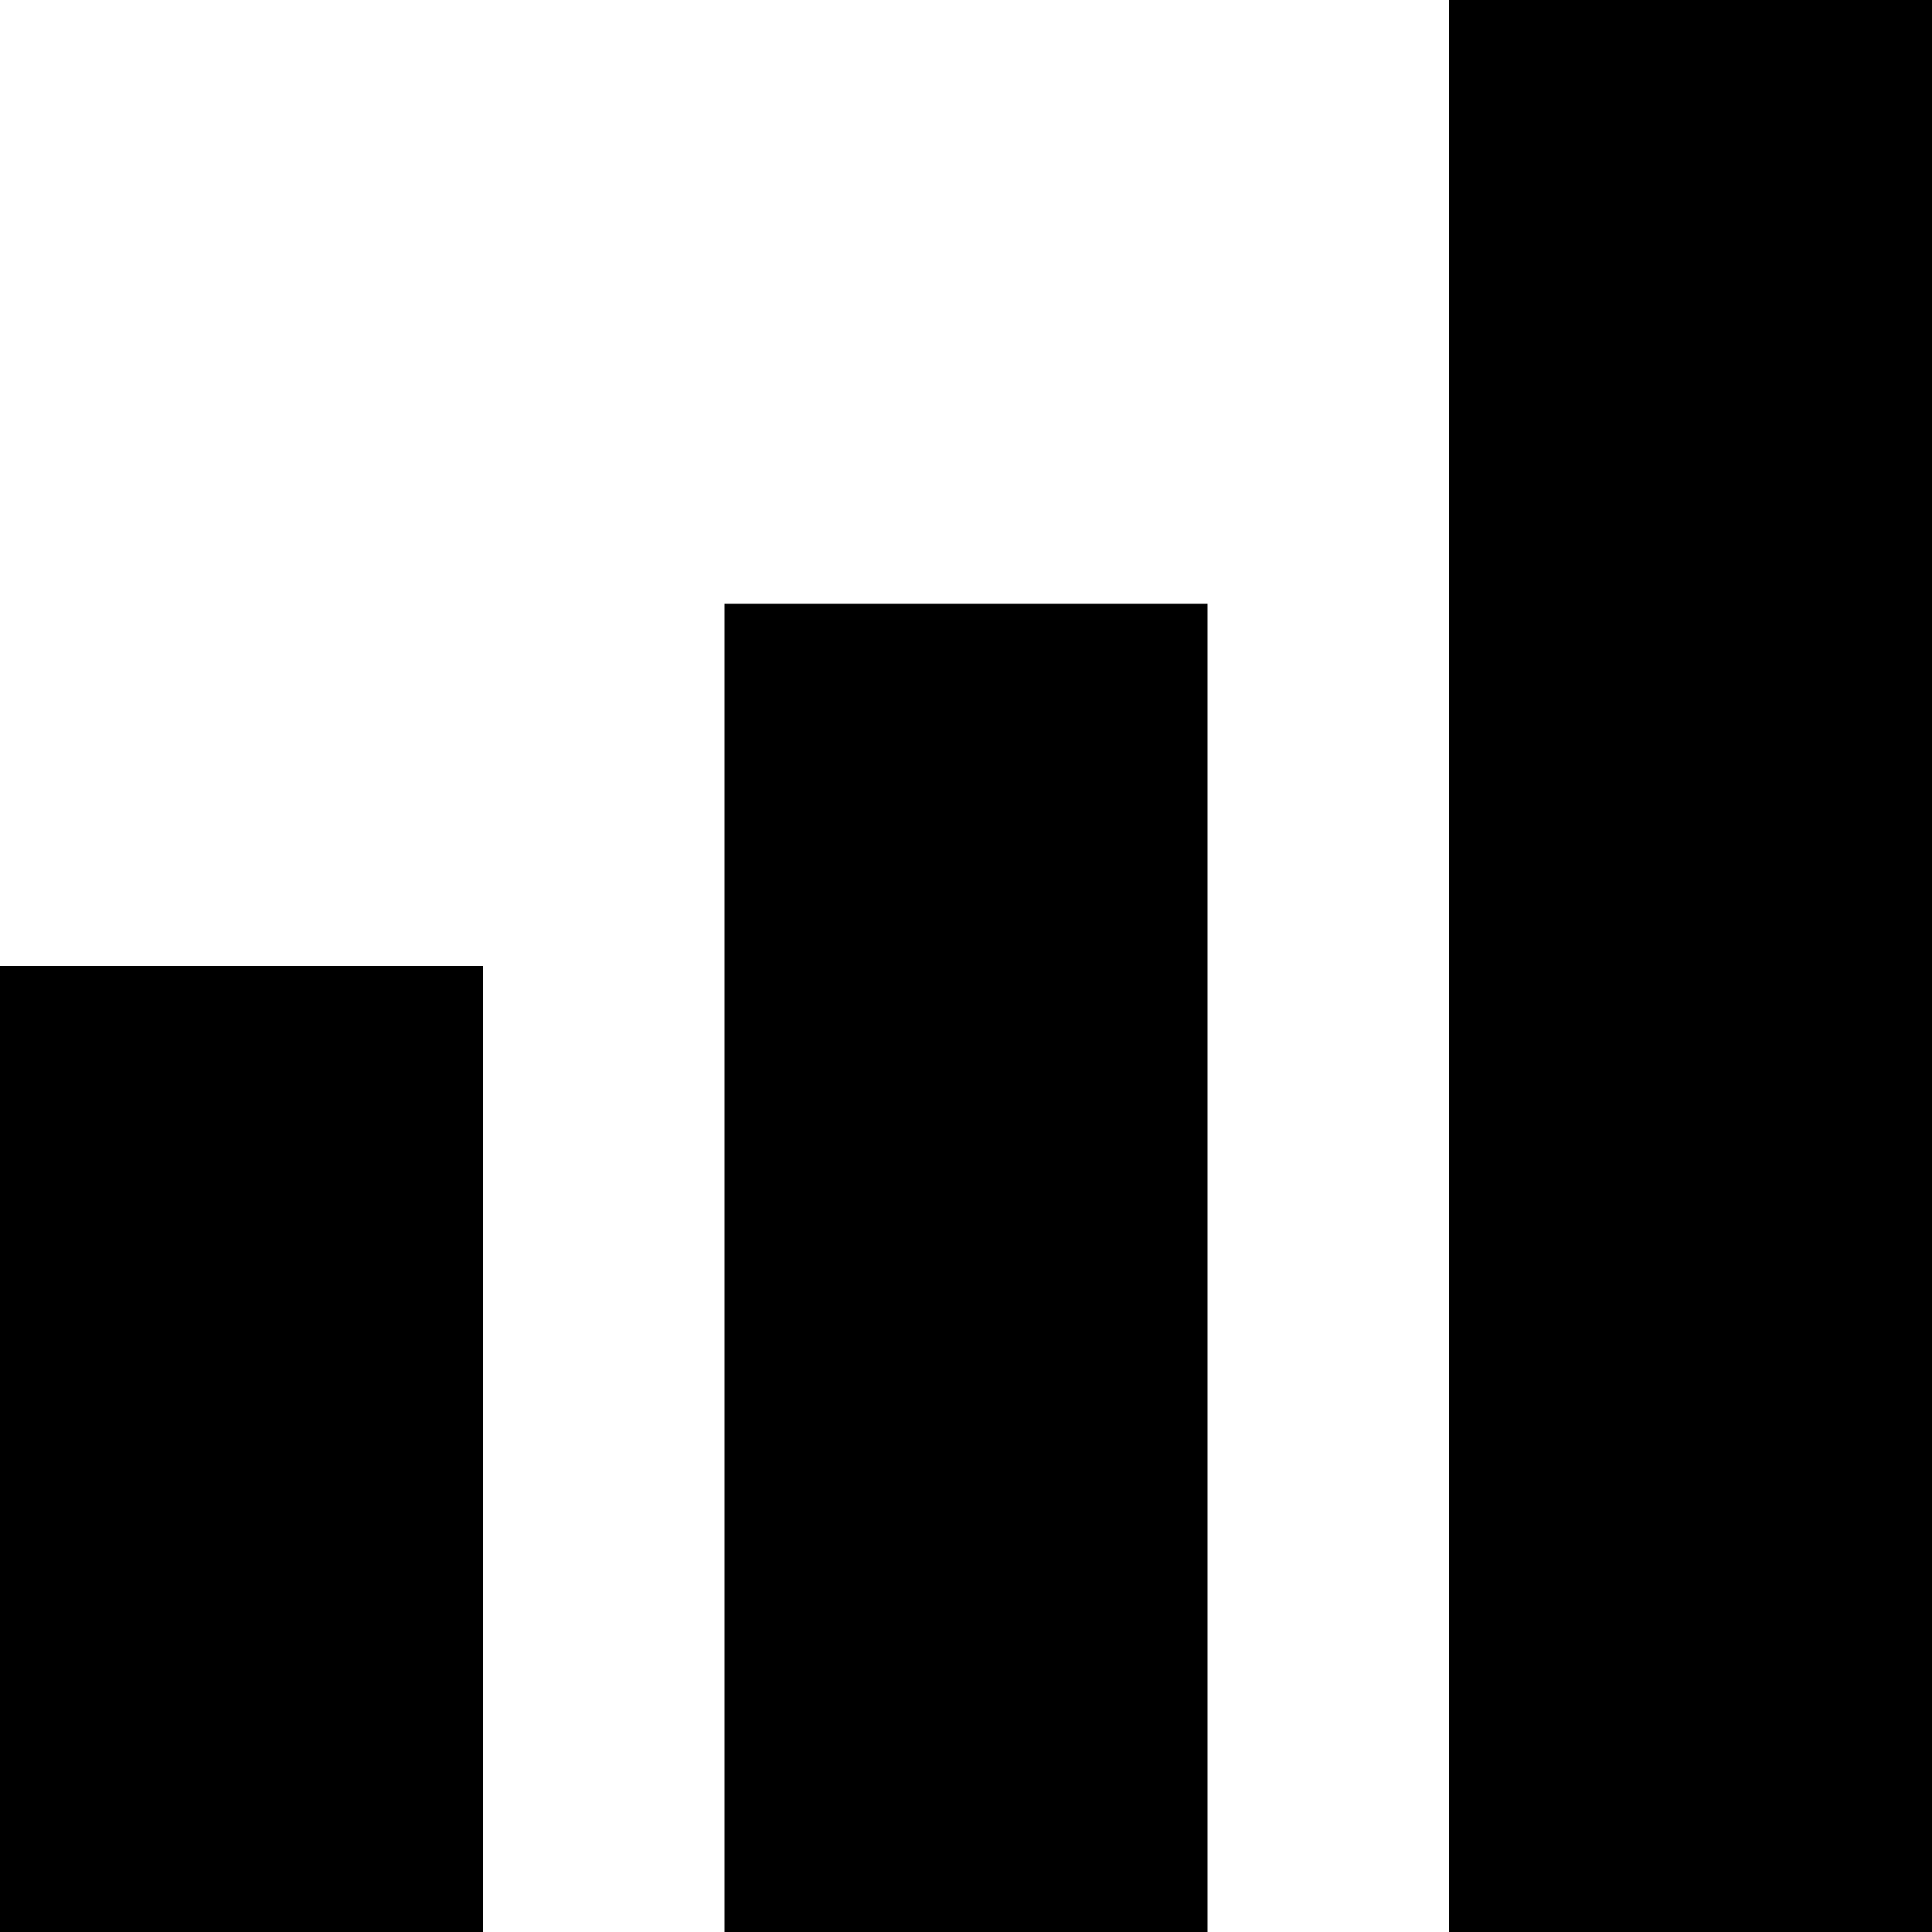 <svg xmlns="http://www.w3.org/2000/svg" width="24" height="24" viewBox="388 388 24 24" xml:space="preserve"><path fill="none" d="M0 0h800v800H0V0z"/><path d="M412 412v-24h-6v24h6zm-9 0v-16.5h-6V412h6zm-9 0v-12h-6v12h6z"/></svg>